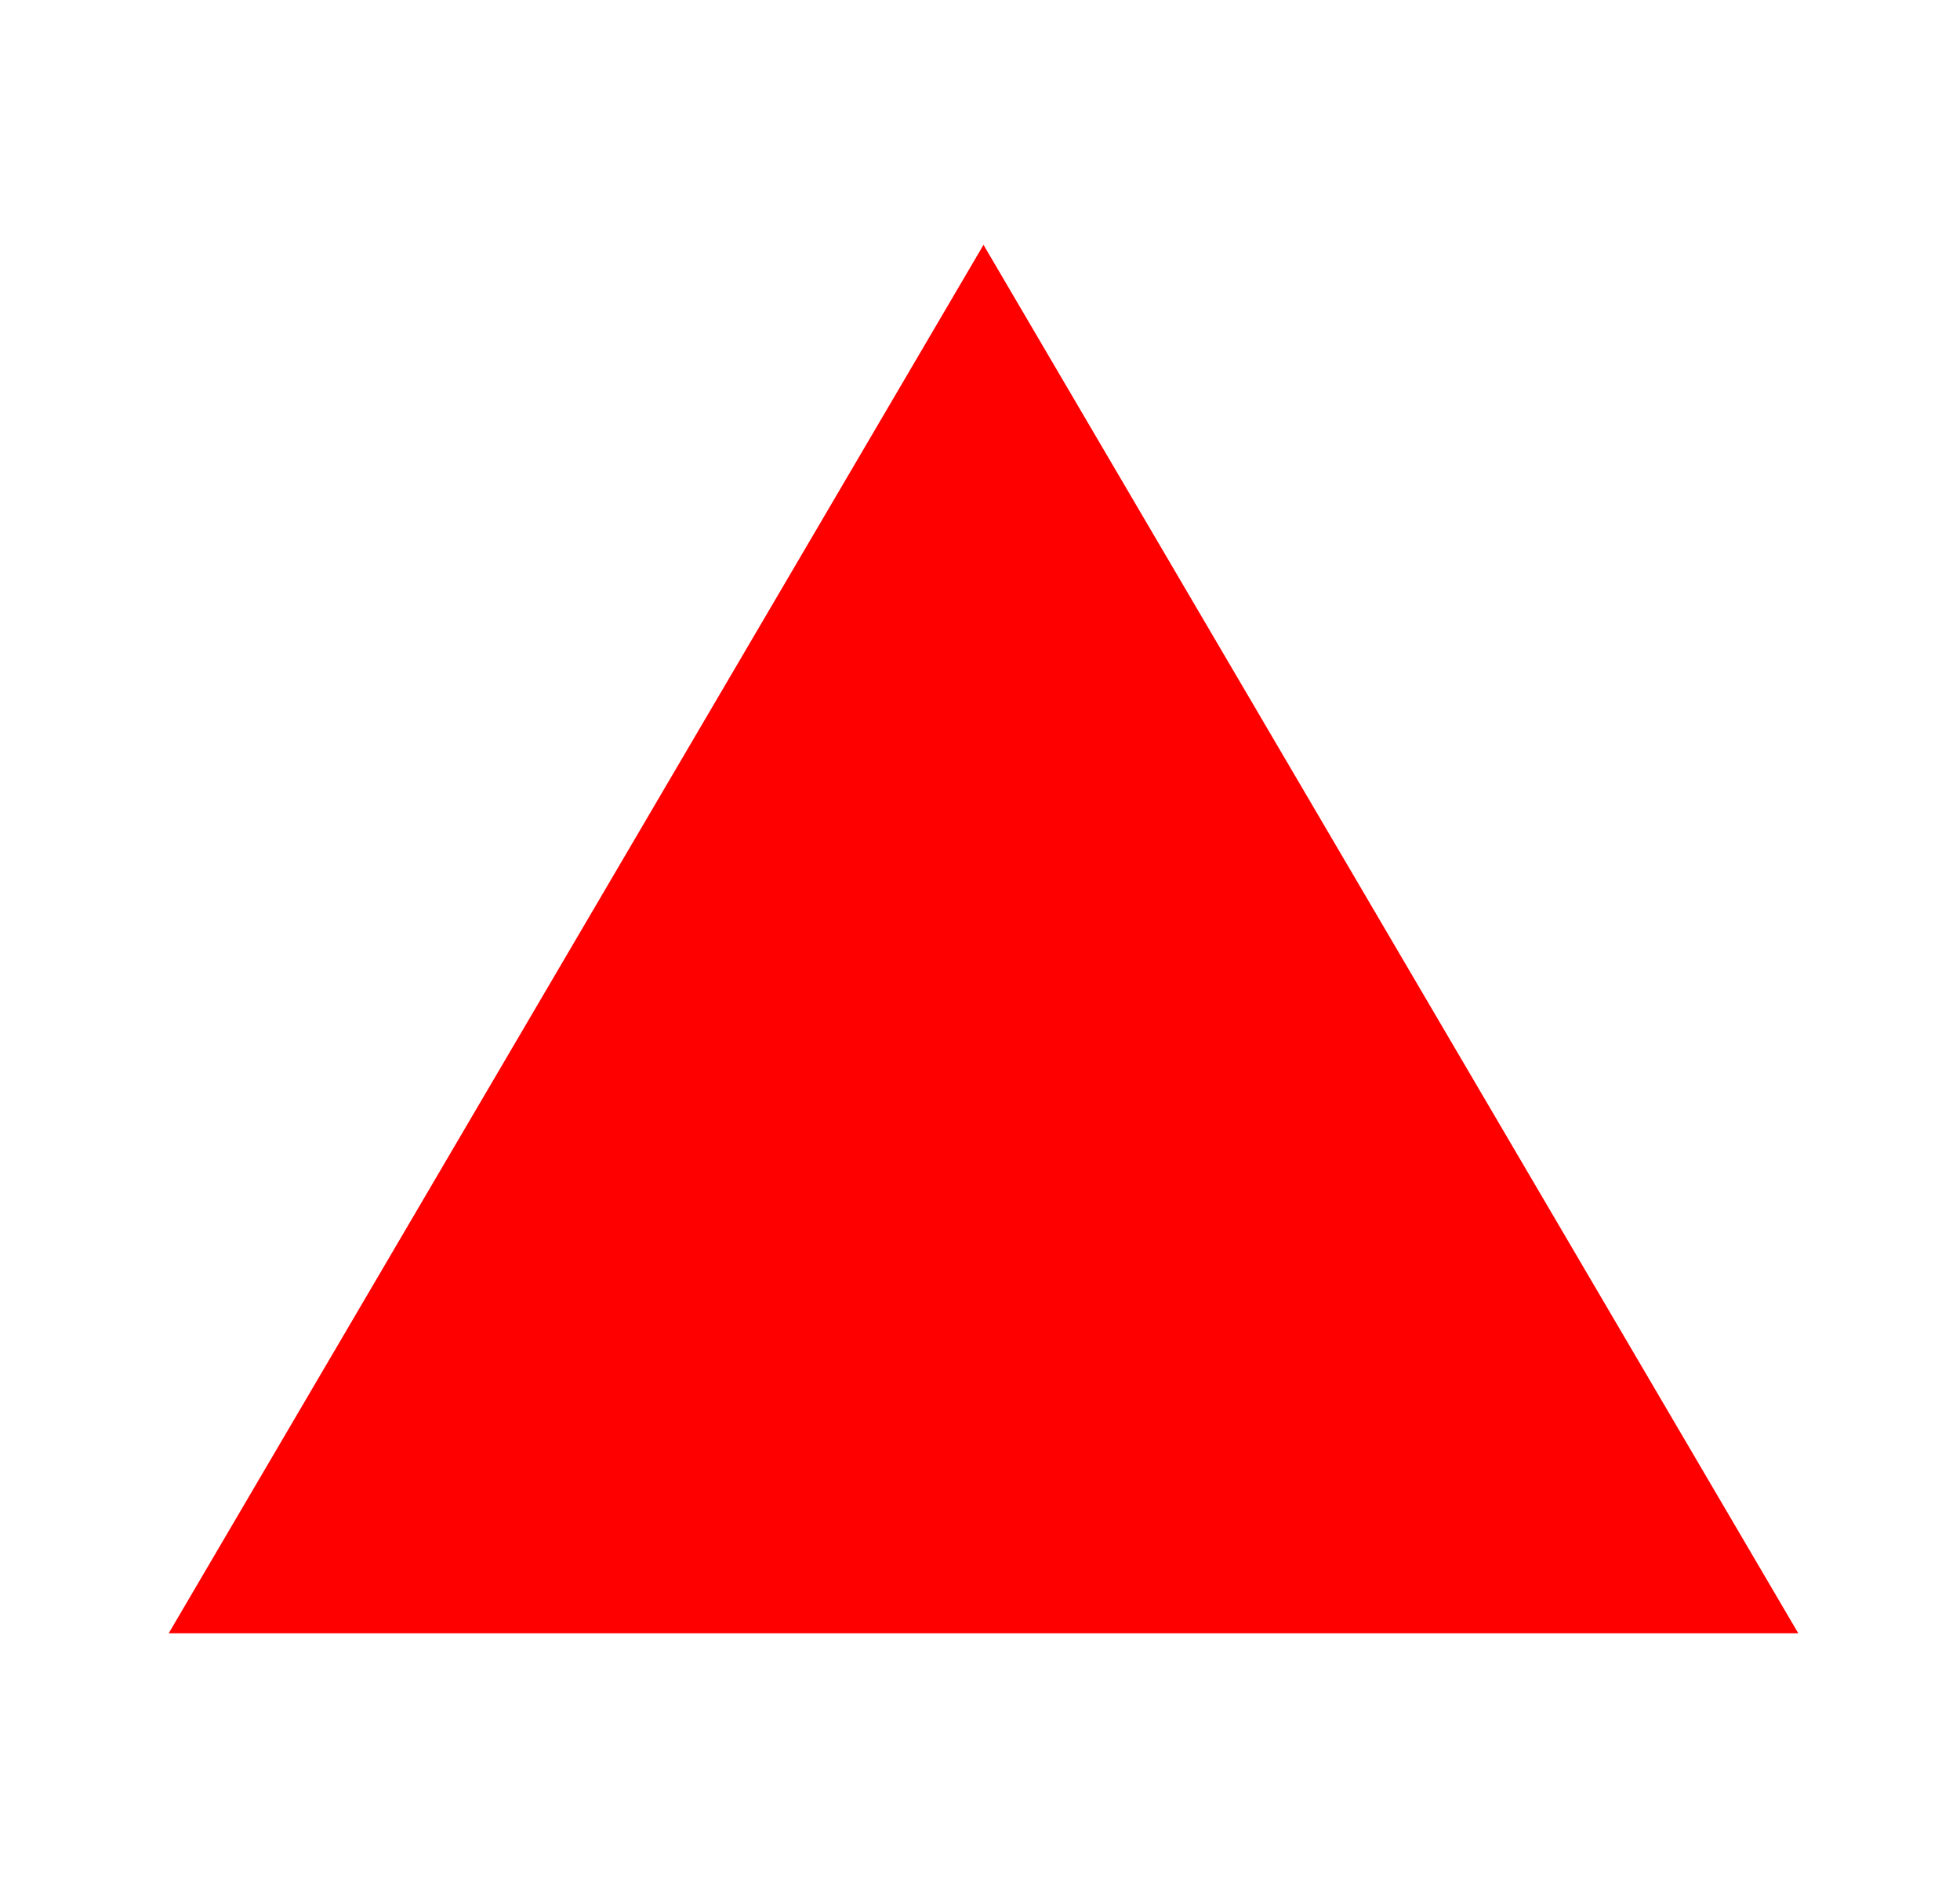 <svg version="1.2" baseProfile="tiny-ps" xmlns="http://www.w3.org/2000/svg" viewBox="0 0 280 268" width="313" height="300">
	<title>New Project</title>
	<style>
		tspan { white-space:pre }
		.shp0 { fill: #ff0000 } 
	</style>
	<path id="Shape 2" class="shp0" d="M24.1 233.2L140.5 34.8L256.9 233.2L24.1 233.2Z" />
</svg>
